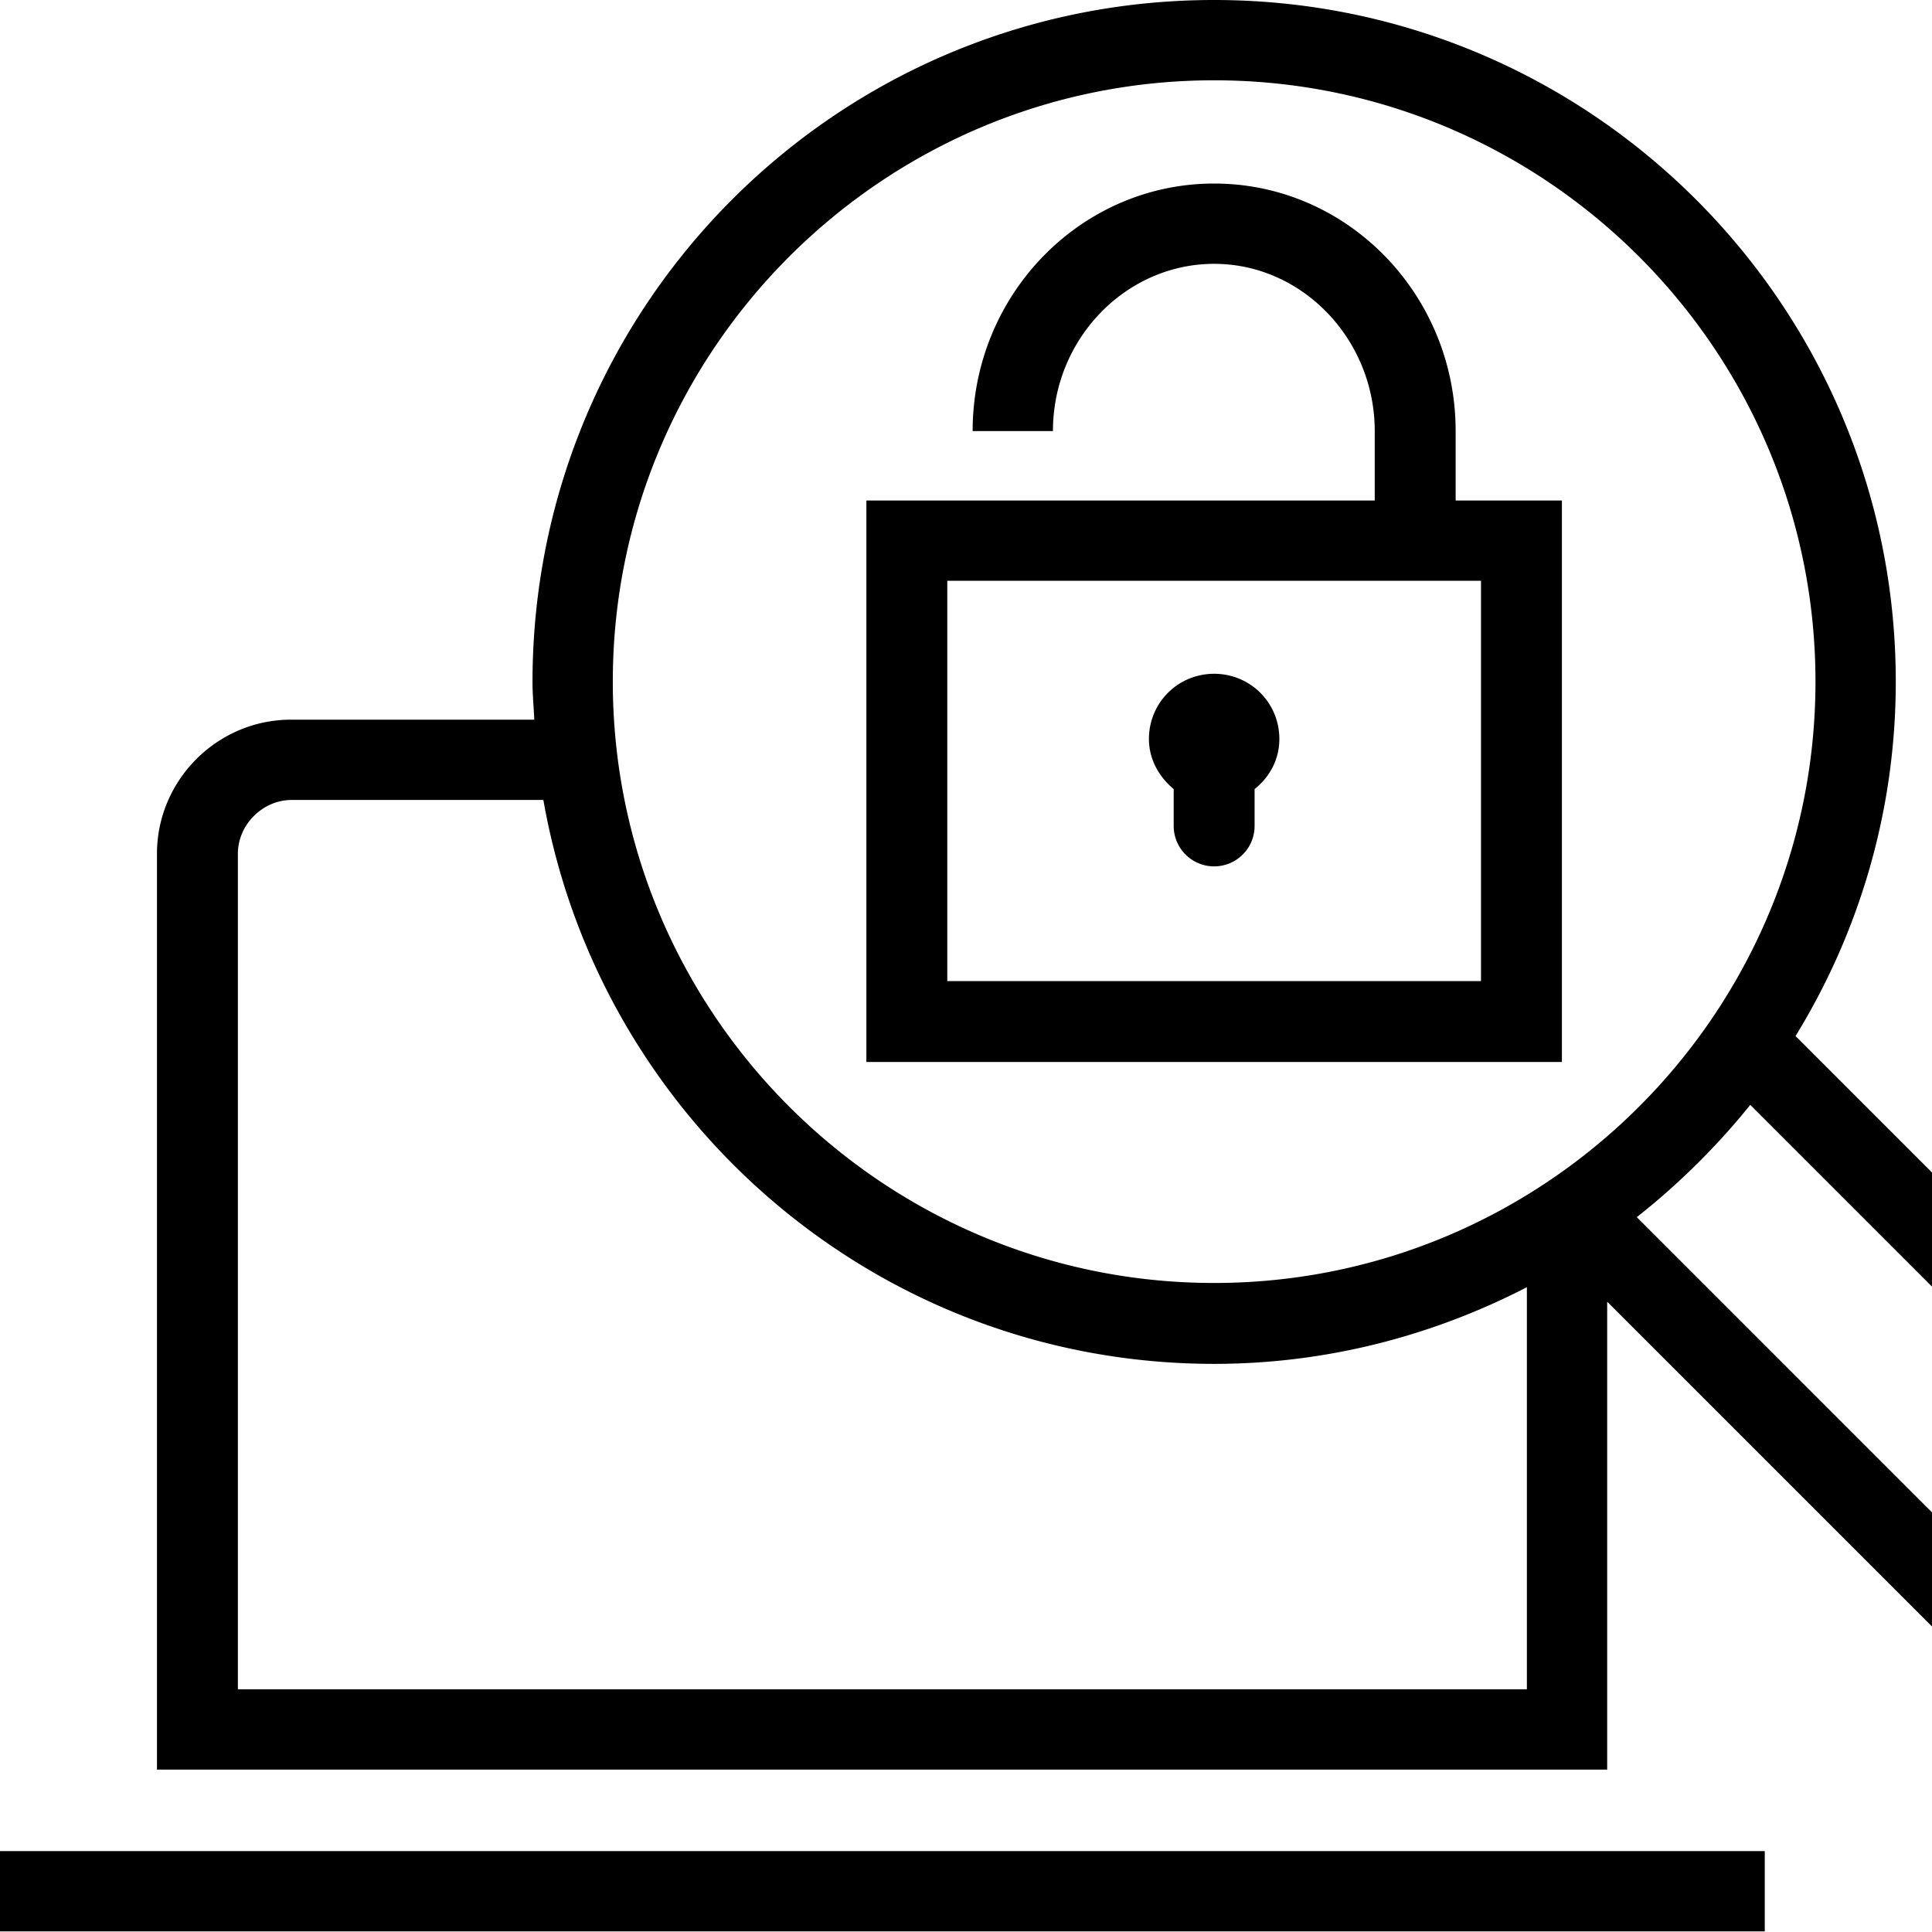 <svg viewBox="0 0 32 32" xmlns="http://www.w3.org/2000/svg">
  <path d="M0 30.66h29.23v1.33H0zm27.11-10.5L32 25.05v1.89l-5.38-5.38v7.75H2.6V14.14c0-1.22 1-2.22 2.22-2.22h4.03c-.01-.21-.03-.41-.03-.62C8.82 5.05 13.87 0 20.11 0S31.4 5.06 31.4 11.29c0 2.15-.61 4.16-1.66 5.87L32 19.42v1.89l-3.01-3.01c-.53.66-1.18 1.31-1.88 1.86m-16.96-8.87c0 5.49 4.47 9.96 9.96 9.96s9.96-4.47 9.96-9.96-4.47-9.96-9.96-9.96-9.96 4.47-9.96 9.96m15.14 16.68v-6.65c-1.55.8-3.31 1.27-5.18 1.27-5.57 0-10.18-4.04-11.11-9.34H4.83c-.48 0-.89.41-.89.89v13.84h21.35Zm.57-10.38H14.35v-9.3h8.42V7.14c0-1.52-1.2-2.77-2.66-2.77s-2.67 1.24-2.67 2.77h-1.33c0-2.26 1.79-4.1 4-4.1s4 1.84 4 4.1v1.15h1.76v9.3Zm-1.33-7.97h-8.84v6.63h8.84zm-5.09 3.45v.61a.67.67 0 0 0 1.34 0v-.61c.25-.2.41-.49.41-.83 0-.6-.48-1.08-1.08-1.08s-1.08.48-1.08 1.08c0 .34.17.63.41.83"/>
</svg>
